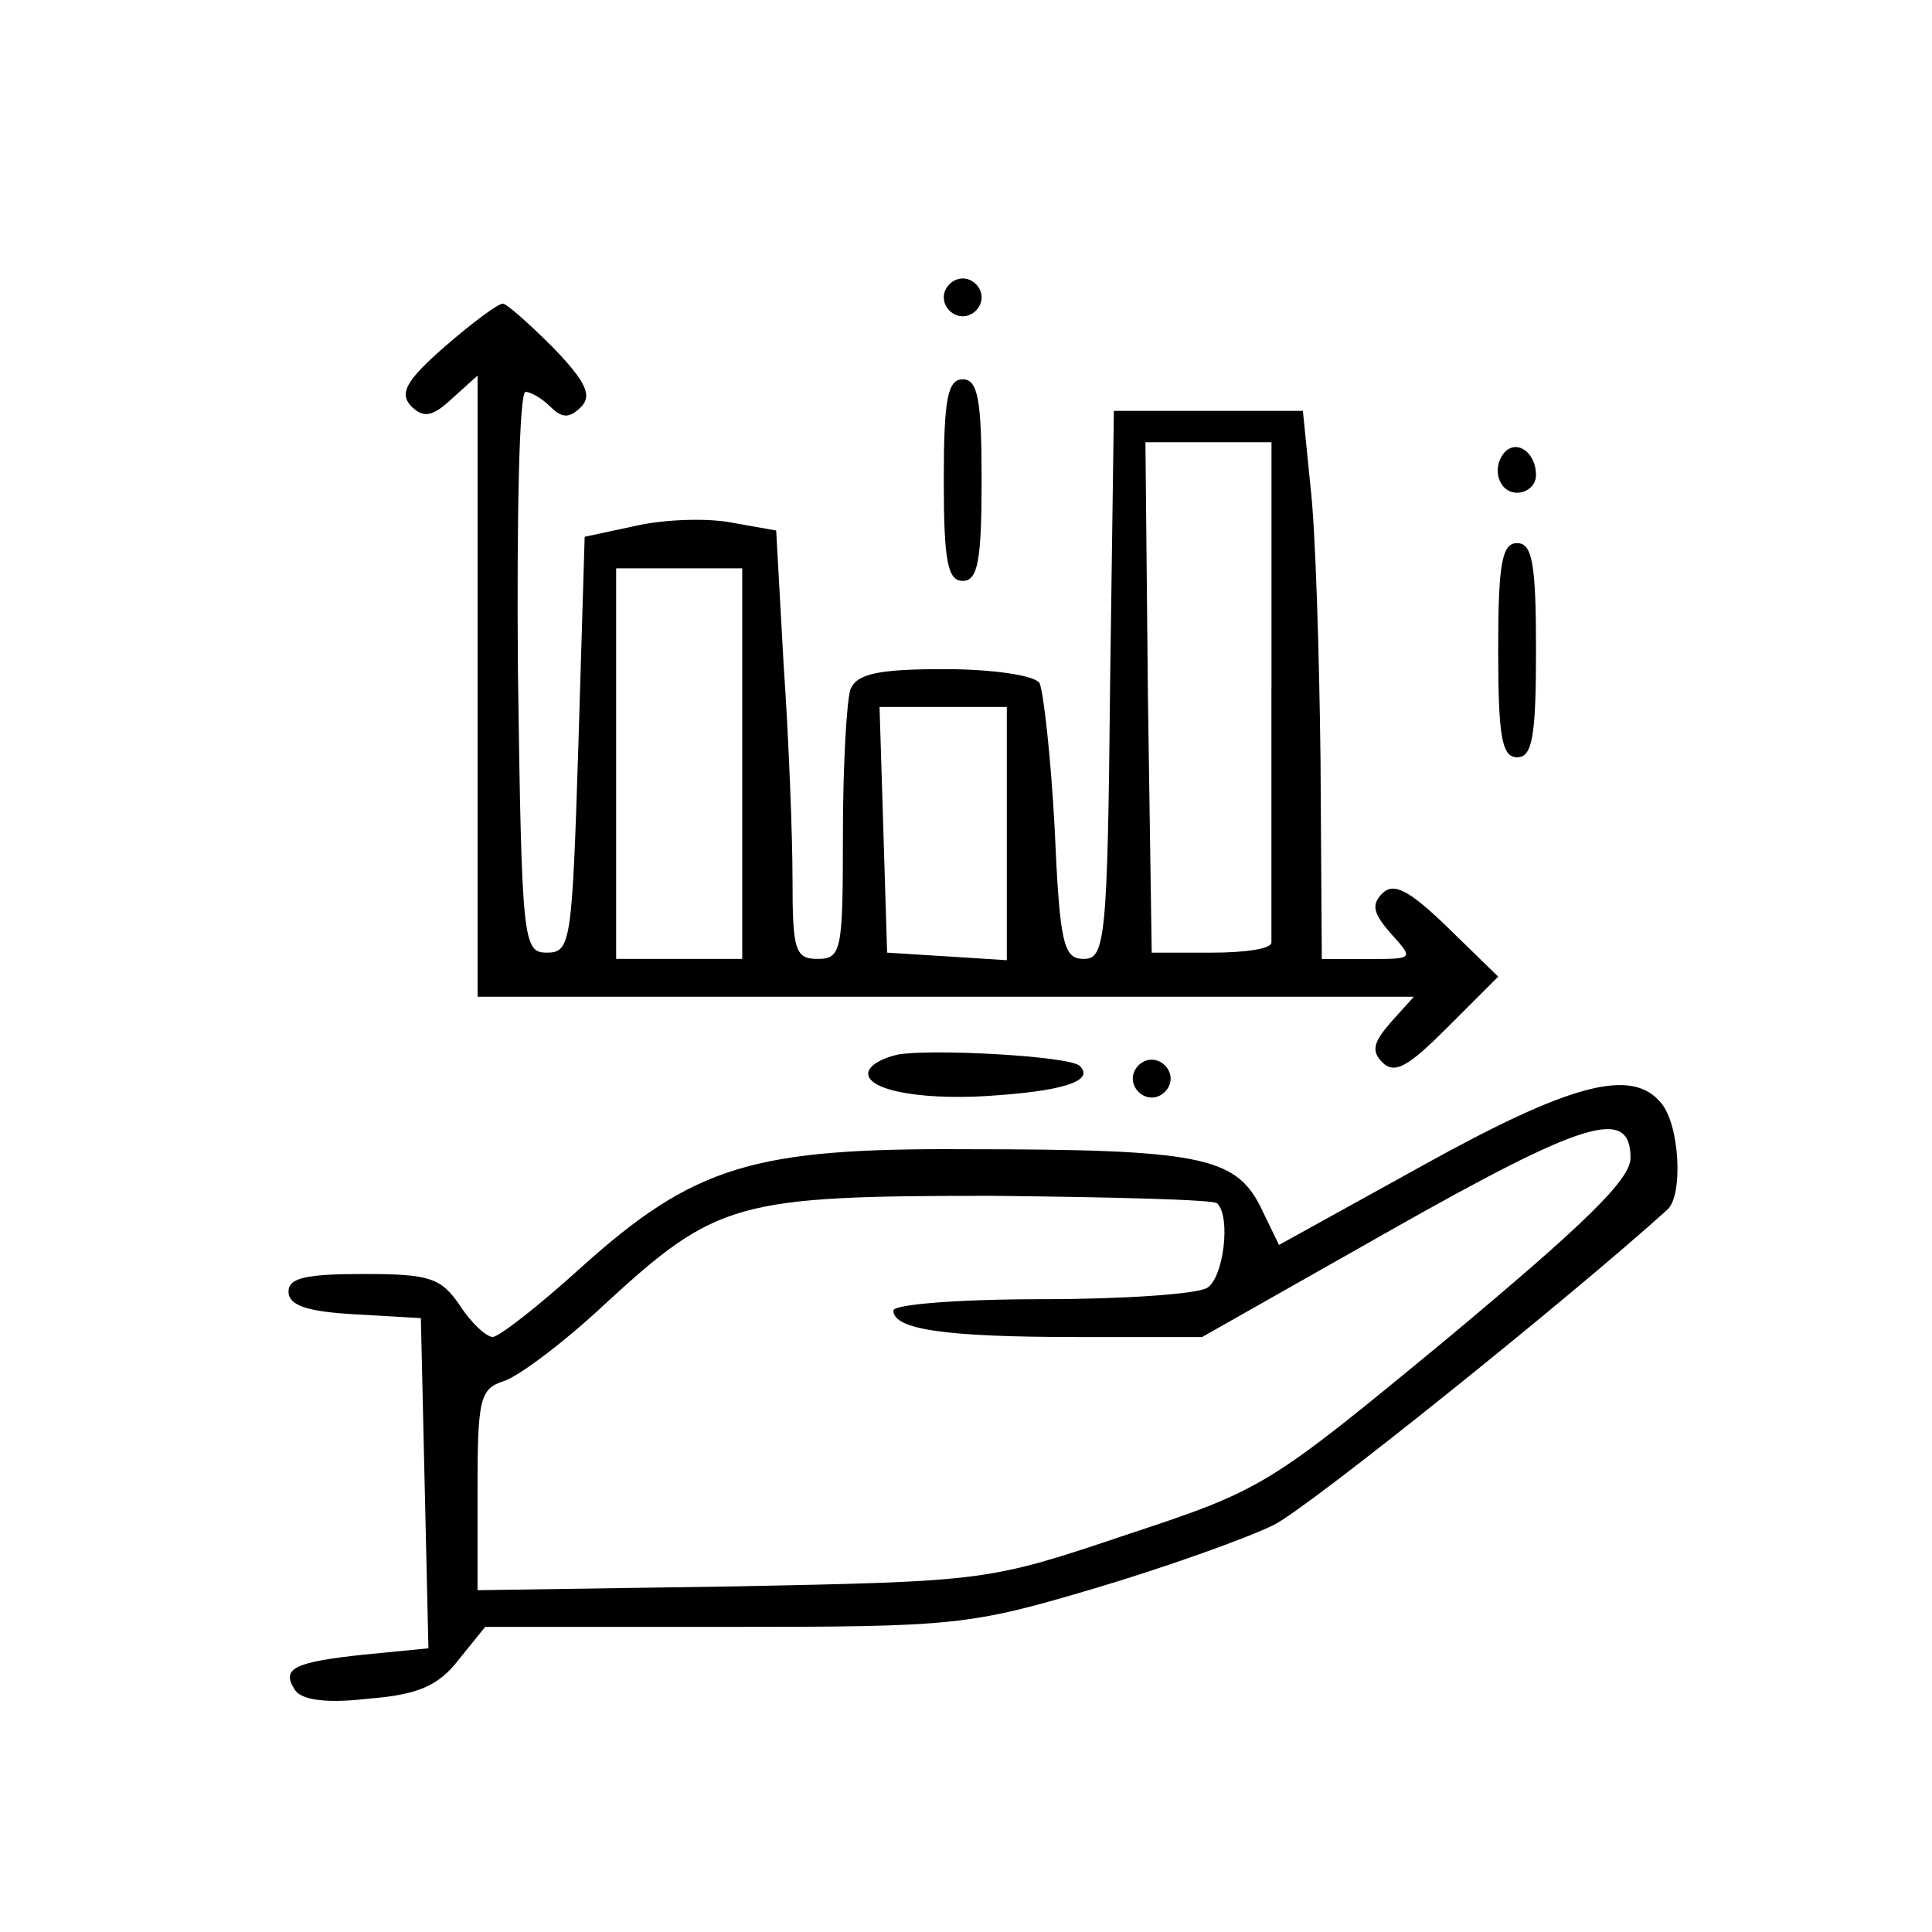 <svg xmlns="http://www.w3.org/2000/svg" xml:space="preserve" style="enable-background:new 0 0 240 240" viewBox="0 0 240 240"><path d="M117.24 36.94c0 1.25 1.1 2.35 2.35 2.35s2.35-1.1 2.35-2.35-1.1-2.35-2.35-2.35c-1.25.01-2.35 1.1-2.35 2.35zM55.26 43.05c-4.85 4.23-5.64 5.79-4.23 7.36 1.57 1.57 2.66 1.41 5.17-.94l3.13-2.82v77.17h116.3l-2.82 3.13c-2.19 2.5-2.5 3.6-1.1 5.01 1.57 1.57 3.29.47 8.14-4.38l6.26-6.26-6.26-6.1c-4.85-4.7-6.73-5.64-8.14-4.23s-1.1 2.5 1.1 5.01c2.82 3.13 2.82 3.13-2.82 3.13h-5.79l-.16-24.73c-.16-13.46-.63-28.8-1.25-33.97l-.94-9.39h-23.48L137.9 85c-.31 31.93-.63 34.12-3.29 34.12-2.5 0-2.97-1.88-3.6-16.28-.47-8.92-1.41-17.06-1.88-18-.63-.94-5.79-1.72-11.9-1.72-8.3 0-10.8.63-11.58 2.5-.47 1.41-.94 9.39-.94 18 0 14.4-.16 15.5-3.13 15.5-2.82 0-3.13-1.1-3.13-9.86 0-5.48-.47-17.53-1.1-26.61l-.93-16.75-5.32-.94c-2.97-.63-8.3-.47-11.9.31l-6.57 1.41-.78 25.83c-.78 24.58-.94 25.83-3.91 25.83s-3.13-1.25-3.6-34.91c-.16-19.1.16-34.75.94-34.75.63 0 2.03.78 3.13 1.88 1.41 1.41 2.35 1.41 3.76 0 1.41-1.41.63-3.13-3.44-7.36-2.97-2.97-5.79-5.48-6.26-5.48-.64.01-3.77 2.35-7.21 5.33zm102.68 42.42v31.62c0 .78-3.29 1.25-7.36 1.25h-7.51l-.47-31.78-.31-31.62h15.66v30.53zM92.2 94.86v24.26H76.54V70.6H92.2v24.26zm32.87 8.77v15.65l-7.36-.47-7.51-.47-.47-15.34-.47-15.18h15.81v15.81z"/><path d="M117.24 59.64c0 10.02.47 12.52 2.35 12.52 1.88 0 2.35-2.5 2.35-12.52s-.47-12.52-2.35-12.52c-1.88 0-2.35 2.5-2.35 12.52zM187.05 56.04c-1.88 1.88-.94 5.17 1.41 5.17 1.25 0 2.35-.94 2.35-2.19 0-2.67-2.19-4.39-3.76-2.98zM186.11 80.77c0 10.8.47 13.3 2.35 13.3s2.35-2.5 2.35-13.3-.47-13.3-2.35-13.3-2.35 2.5-2.35 13.3zM111.45 131.02c-2.03.47-3.6 1.41-3.6 2.35 0 2.19 7.36 3.44 16.44 2.66 8.3-.63 11.58-1.88 9.86-3.6-1.1-1.26-18.79-2.19-22.7-1.41zM140.72 133.99c0 1.25 1.1 2.35 2.35 2.35s2.35-1.1 2.35-2.35-1.1-2.35-2.35-2.35-2.35 1.1-2.35 2.35zM176.72 144.79l-17.84 9.86-2.35-4.85c-3.13-6.1-7.67-7.04-36.47-7.04-26.45-.16-33.81 2.03-47.9 14.71-5.17 4.7-10.17 8.61-10.96 8.61-.78 0-2.66-1.72-4.07-3.91-2.35-3.44-3.76-3.91-11.9-3.91-7.2 0-9.39.47-9.39 2.19s2.35 2.5 8.3 2.82l8.14.47.47 20.51.47 20.51-7.98.78c-8.77.94-10.33 1.72-8.61 4.38.78 1.25 3.91 1.72 9.08 1.1 6.1-.47 8.77-1.57 11.27-4.85l3.29-4.07h29.74c28.8 0 30.37-.16 46.18-4.85 8.92-2.66 18.94-6.26 22.07-7.83 4.38-2.19 37.1-28.49 48.84-39.13 2.03-1.72 1.57-10.64-.78-13.3-3.61-4.41-11.28-2.37-29.6 7.8zm25.83-.94c0 2.66-5.64 8.14-22.7 22.38-22.38 18.47-22.85 18.78-39.91 24.42-17.22 5.79-17.37 5.79-48.84 6.42l-31.78.47v-12.52c0-11.27.31-12.52 3.29-13.46 1.88-.63 7.51-4.85 12.52-9.55 13.94-12.83 16.44-13.46 48.22-13.46 14.87.16 27.55.47 27.86.94 1.72 1.72.78 9.24-1.25 10.49-1.25.78-10.49 1.41-20.51 1.41-10.17 0-18.47.63-18.47 1.41 0 2.35 6.42 3.29 22.7 3.29h15.65l23.48-13.3c24.1-13.63 29.74-15.35 29.74-8.94z"/></svg>